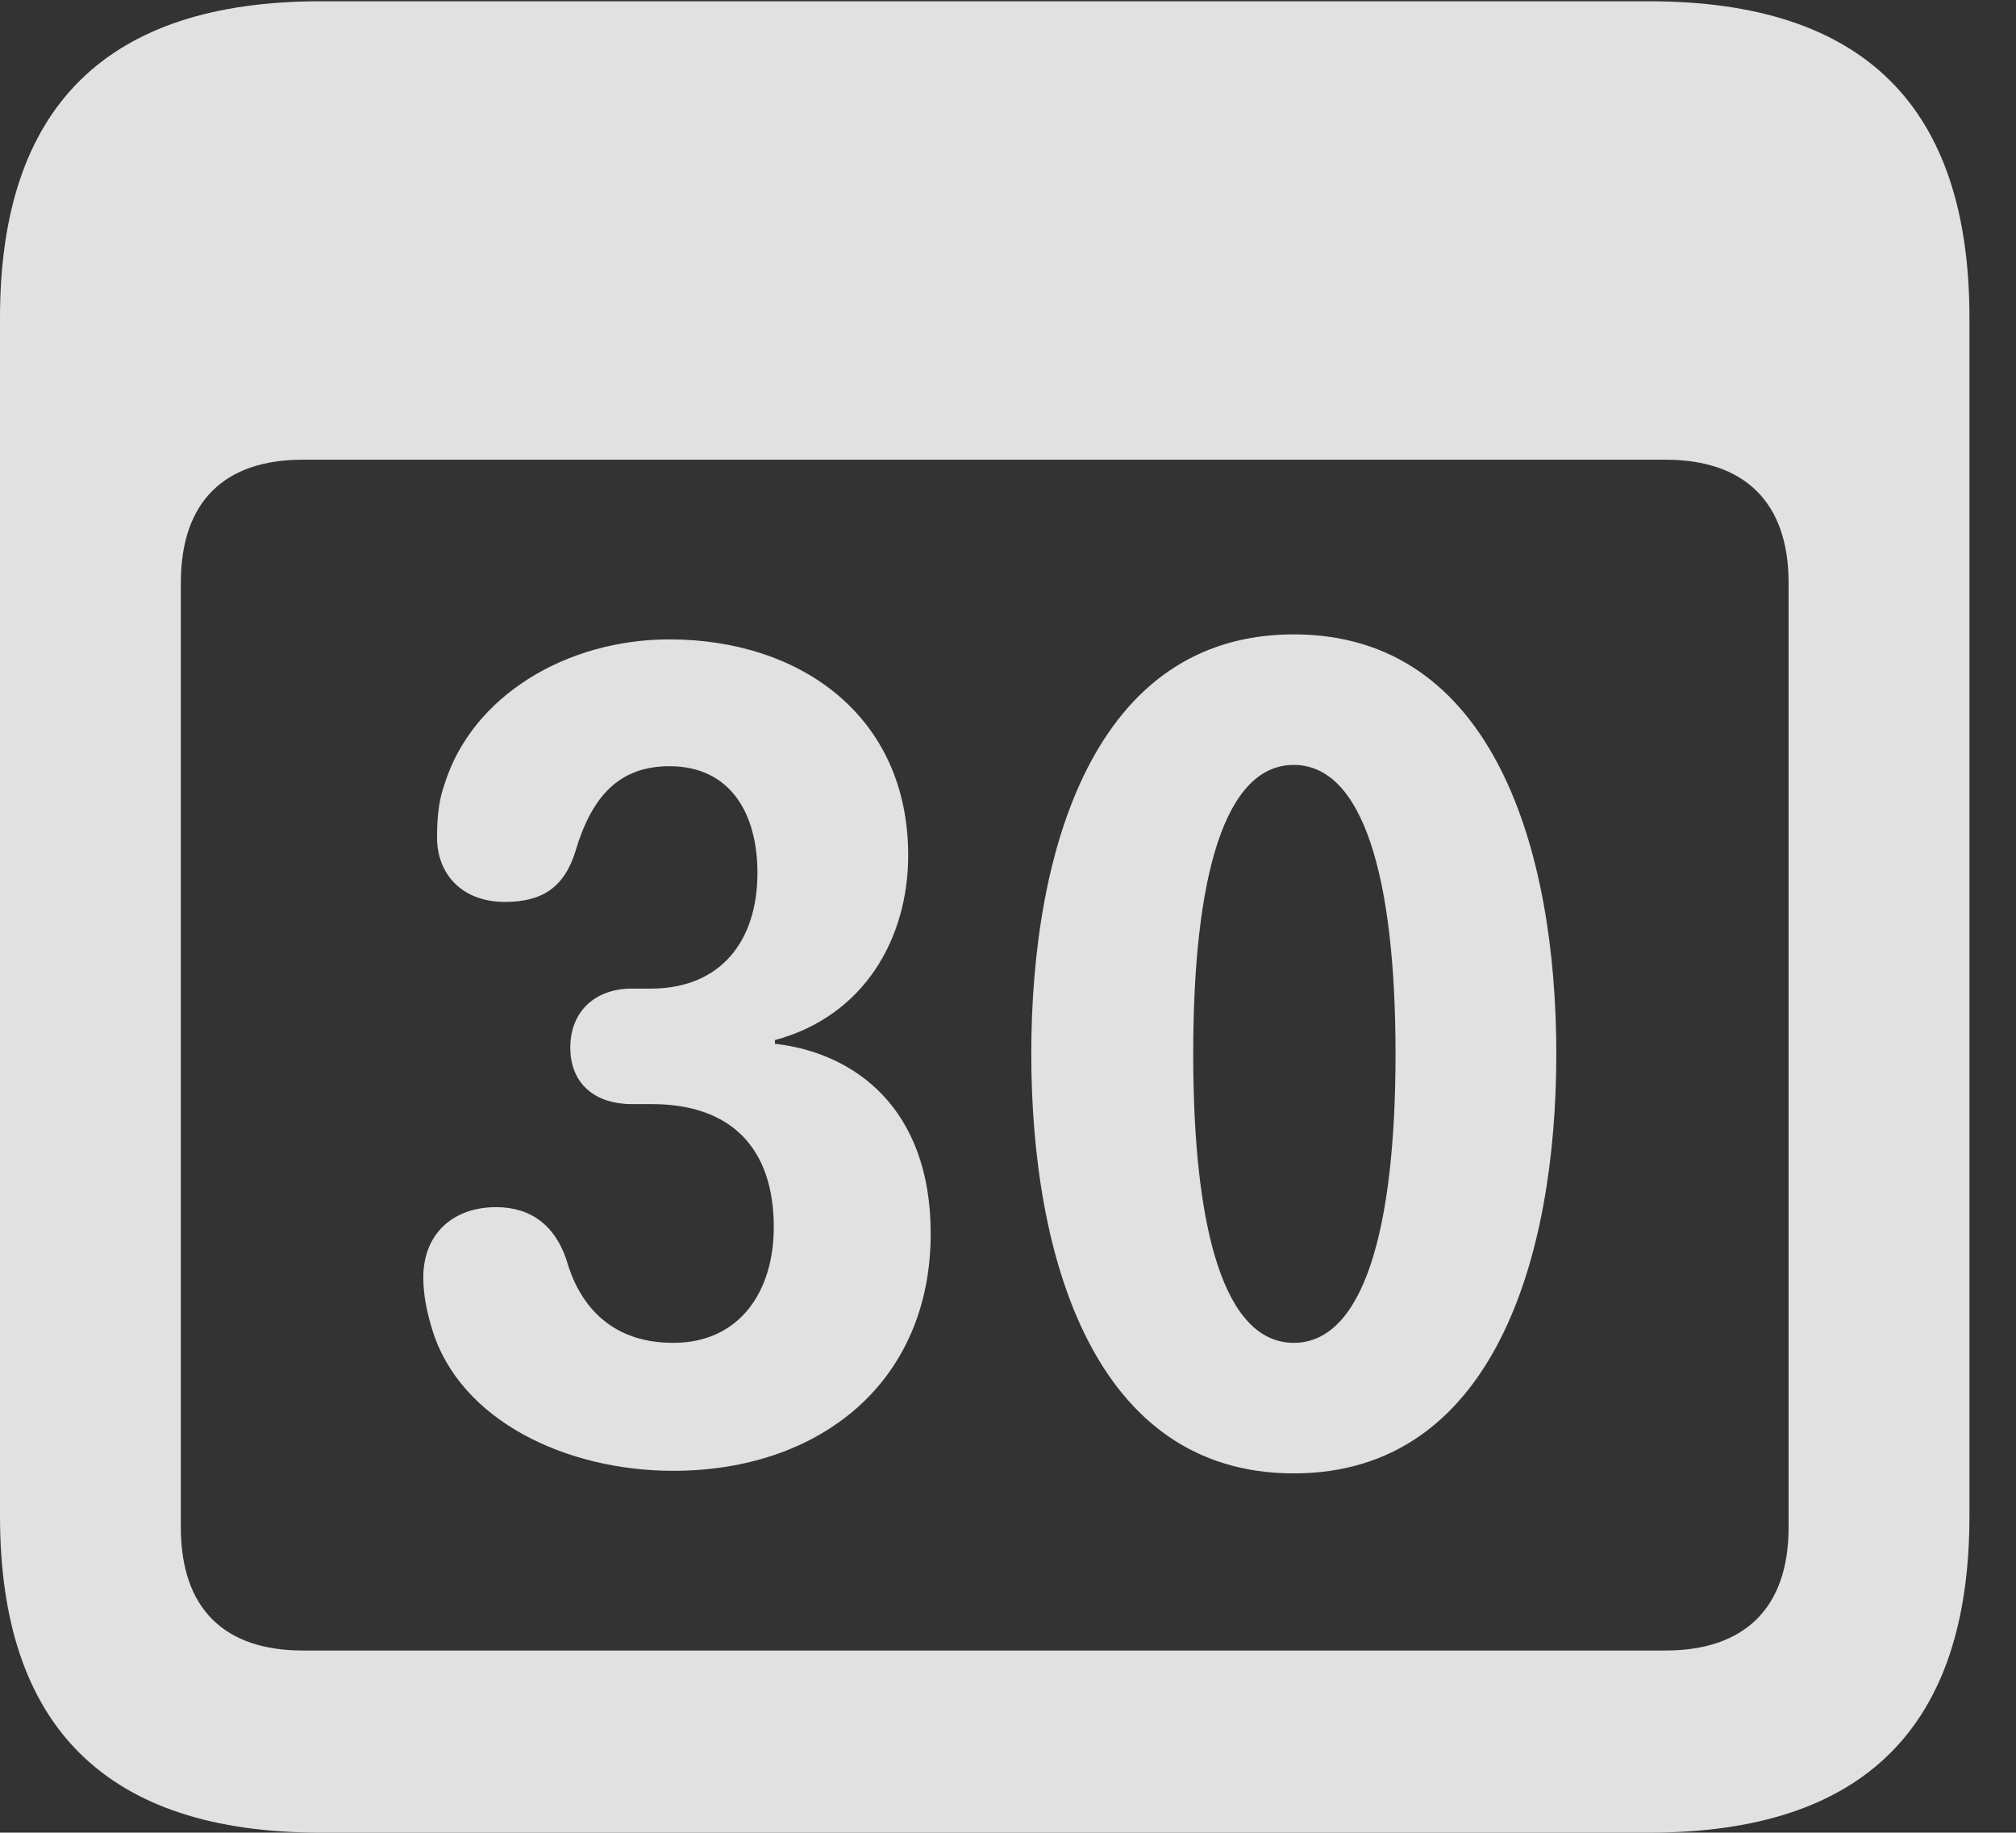 <?xml version="1.0" encoding="UTF-8"?>
<!--Generator: Apple Native CoreSVG 341-->
<!DOCTYPE svg
PUBLIC "-//W3C//DTD SVG 1.1//EN"
       "http://www.w3.org/Graphics/SVG/1.1/DTD/svg11.dtd">
<svg version="1.1" xmlns="http://www.w3.org/2000/svg" xmlns:xlink="http://www.w3.org/1999/xlink" viewBox="0 0 15.674 14.248">
 <rect x="0" y="0" width="15.674" height="14.248" fill="#333333" stroke="none"/>
 <g>
  <rect height="14.248" opacity="0" width="15.674" x="0" y="0"/>
  <path d="M2.49 14.248L12.822 14.248C14.492 14.248 15.312 13.428 15.312 11.787L15.312 2.471C15.312 0.83 14.492 0.01 12.822 0.01L2.49 0.01C0.83 0.01 0 0.83 0 2.471L0 11.787C0 13.428 0.83 14.248 2.49 14.248ZM2.354 12.832C1.748 12.832 1.406 12.51 1.406 11.875L1.406 4.531C1.406 3.896 1.748 3.574 2.354 3.574L12.949 3.574C13.555 3.574 13.906 3.896 13.906 4.531L13.906 11.875C13.906 12.51 13.555 12.832 12.949 12.832Z" fill="white" fill-opacity="0.85"/>
  <path d="M5.234 11.435C6.367 11.435 7.236 10.752 7.236 9.59C7.236 8.613 6.641 8.184 6.025 8.115L6.025 8.086C6.719 7.9 7.061 7.295 7.061 6.65C7.061 5.566 6.221 4.971 5.205 4.971C4.404 4.971 3.672 5.41 3.457 6.094C3.408 6.23 3.398 6.367 3.398 6.514C3.398 6.787 3.584 7.012 3.926 7.012C4.209 7.012 4.385 6.904 4.473 6.621C4.6 6.191 4.814 5.957 5.205 5.957C5.674 5.957 5.889 6.318 5.889 6.787C5.889 7.314 5.605 7.686 5.059 7.686L4.912 7.686C4.629 7.686 4.434 7.861 4.434 8.145C4.434 8.428 4.629 8.584 4.912 8.584L5.068 8.584C5.684 8.584 6.016 8.926 6.016 9.541C6.016 10.039 5.752 10.44 5.234 10.44C4.717 10.44 4.492 10.107 4.404 9.795C4.316 9.531 4.131 9.385 3.857 9.385C3.525 9.385 3.291 9.59 3.291 9.932C3.291 10.068 3.32 10.205 3.359 10.332C3.574 11.045 4.404 11.435 5.234 11.435ZM10.059 11.455C11.611 11.455 12.1 9.775 12.1 8.193C12.1 6.611 11.611 4.932 10.059 4.932C8.506 4.932 8.018 6.611 8.018 8.193C8.018 9.775 8.506 11.455 10.059 11.455ZM10.059 10.44C9.521 10.44 9.277 9.57 9.277 8.193C9.277 6.816 9.521 5.947 10.059 5.947C10.596 5.947 10.85 6.816 10.85 8.193C10.85 9.57 10.596 10.44 10.059 10.44Z" fill="white" fill-opacity="0.85"/>
 </g>
</svg>
